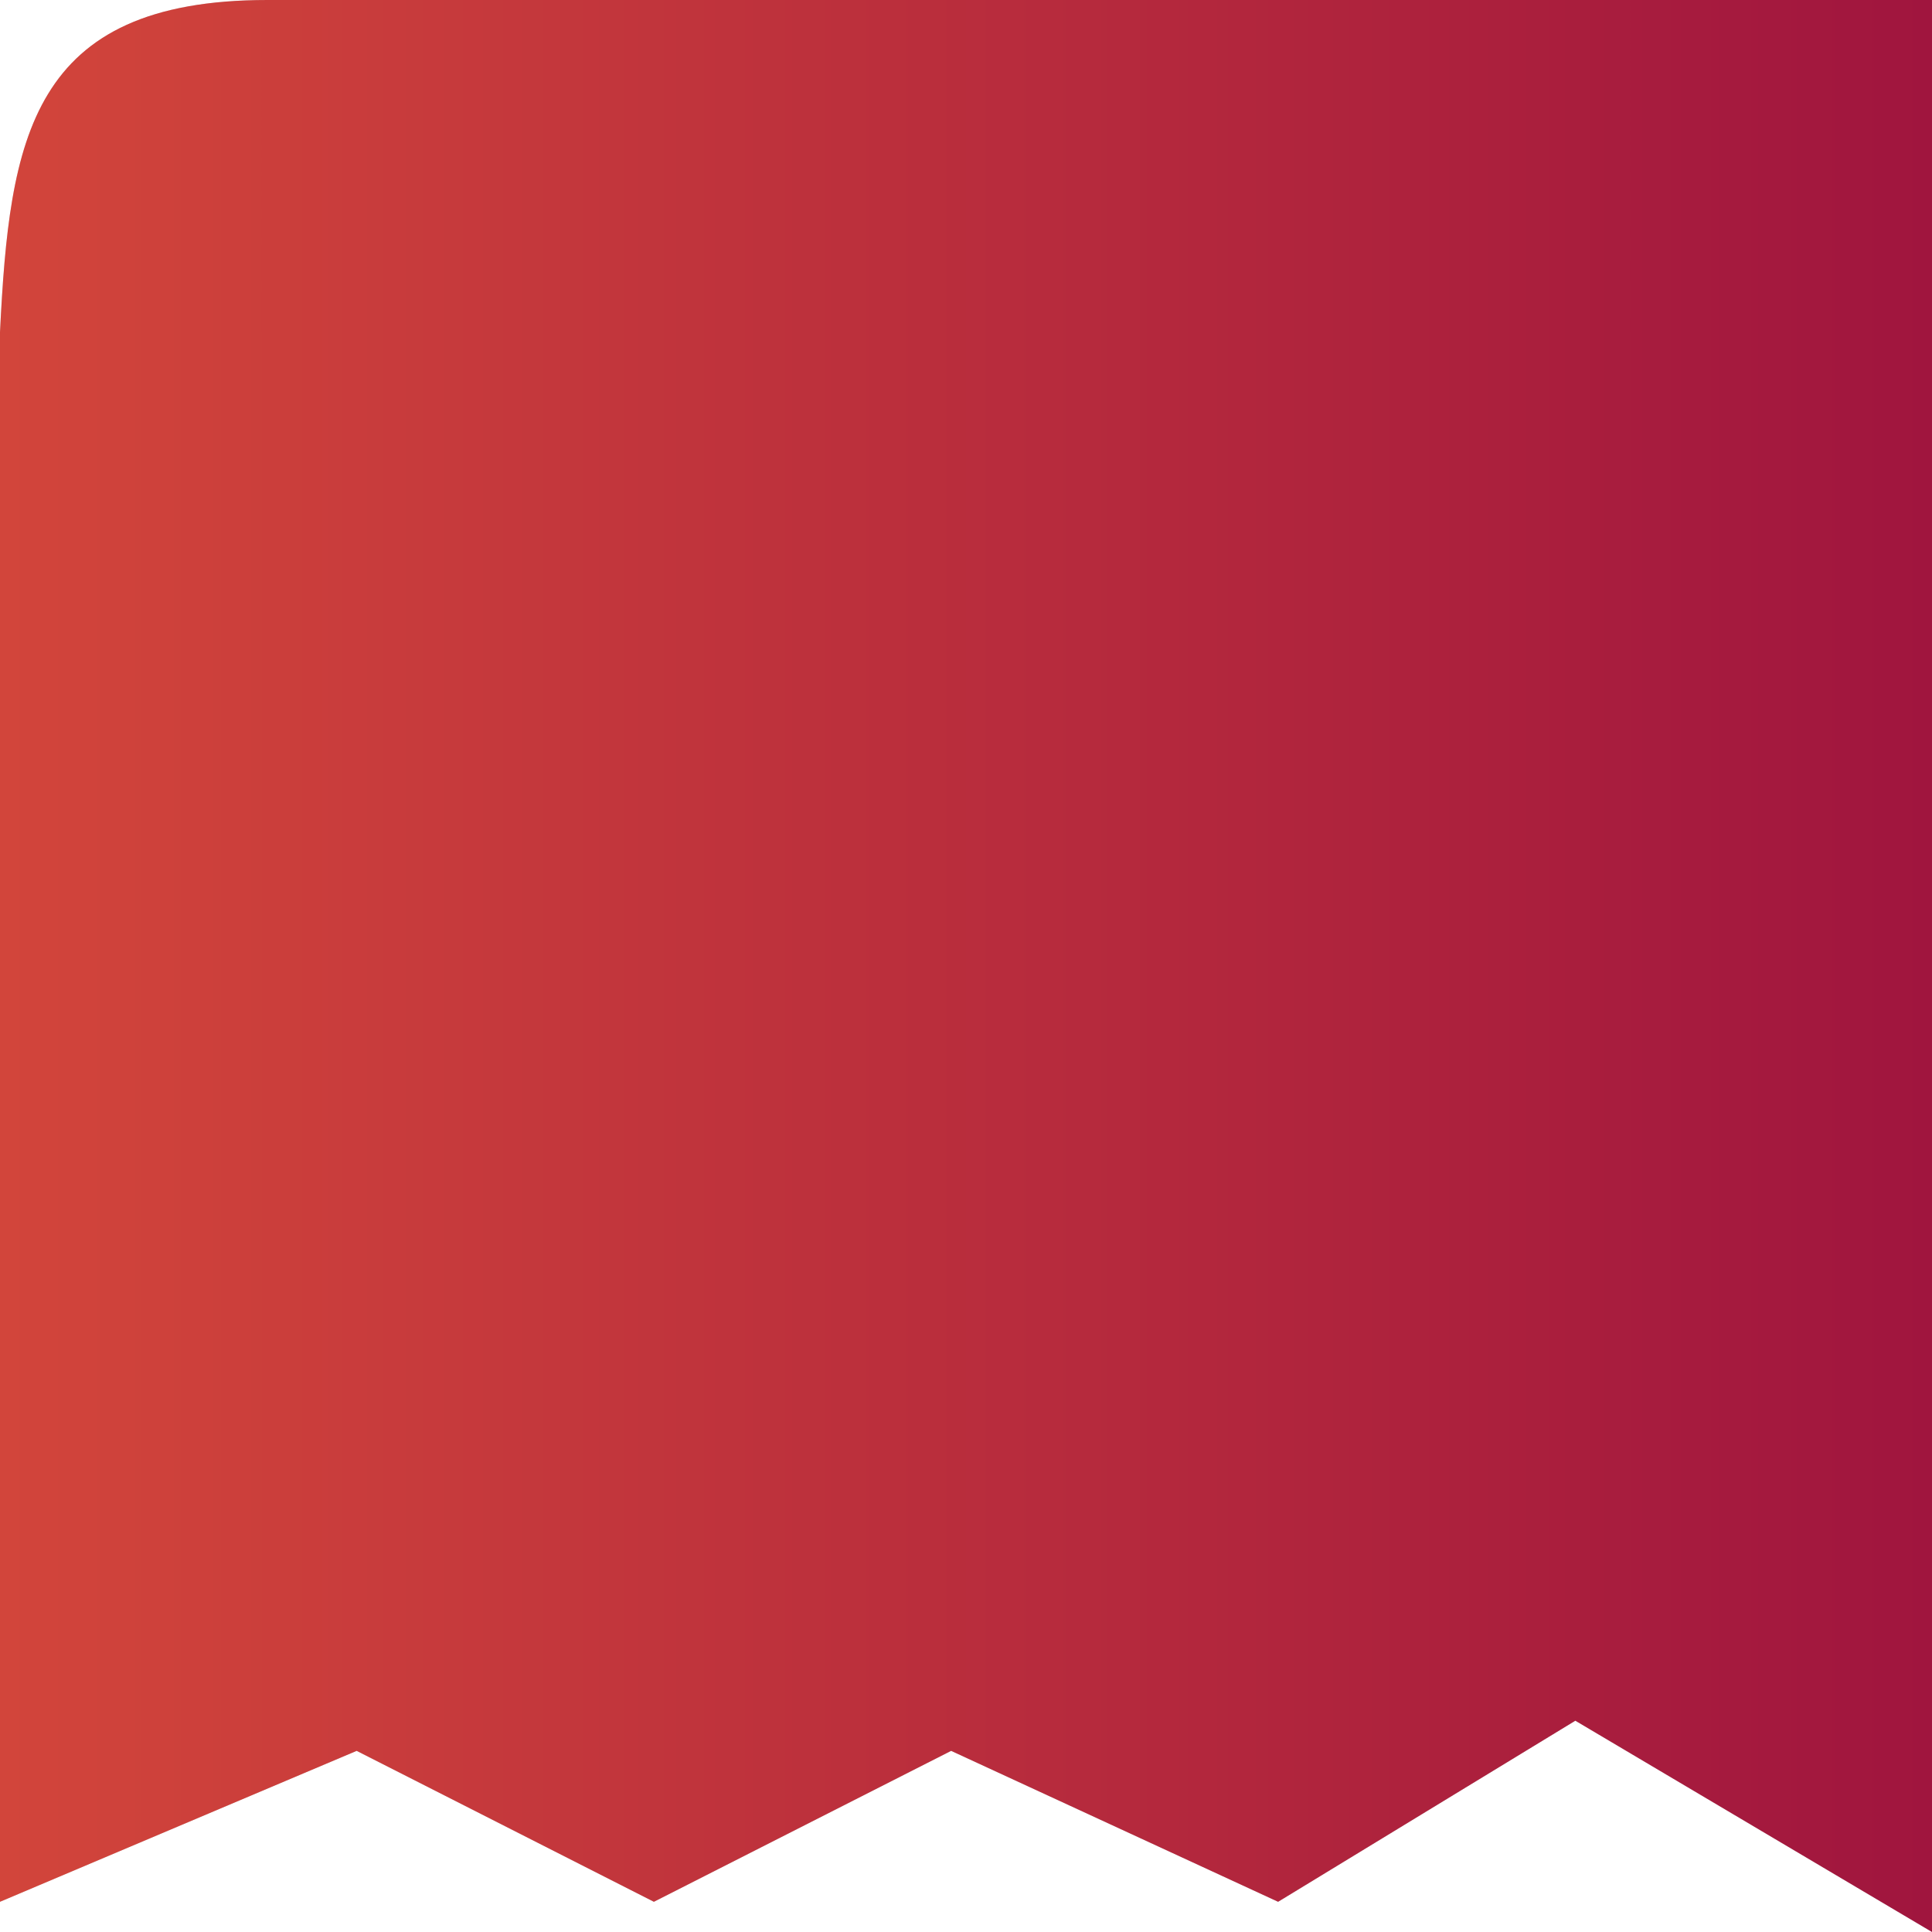<svg width="33" height="33" viewBox="0 0 33 33" fill="none" xmlns="http://www.w3.org/2000/svg">
<path d="M33 33V0H4.569C0.508 0 0.164 2.379 0 5.672V32.484L6.092 29.906L11.169 32.484L16.246 29.906L21.831 32.484L26.908 29.391L33 33Z" fill="#D9D9D9"/>
<path d="M33 33V0H4.569C0.508 0 0.164 2.379 0 5.672V32.484L6.092 29.906L11.169 32.484L16.246 29.906L21.831 32.484L26.908 29.391L33 33Z" fill="url(#paint0_linear_364_7350)"/>
<defs>
<linearGradient id="paint0_linear_364_7350" x1="0" y1="16.5" x2="33" y2="16.5" gradientUnits="userSpaceOnUse">
<stop stop-color="#D2453B"/>
<stop offset="1" stop-color="#A0153E"/>
</linearGradient>
</defs>
</svg>

